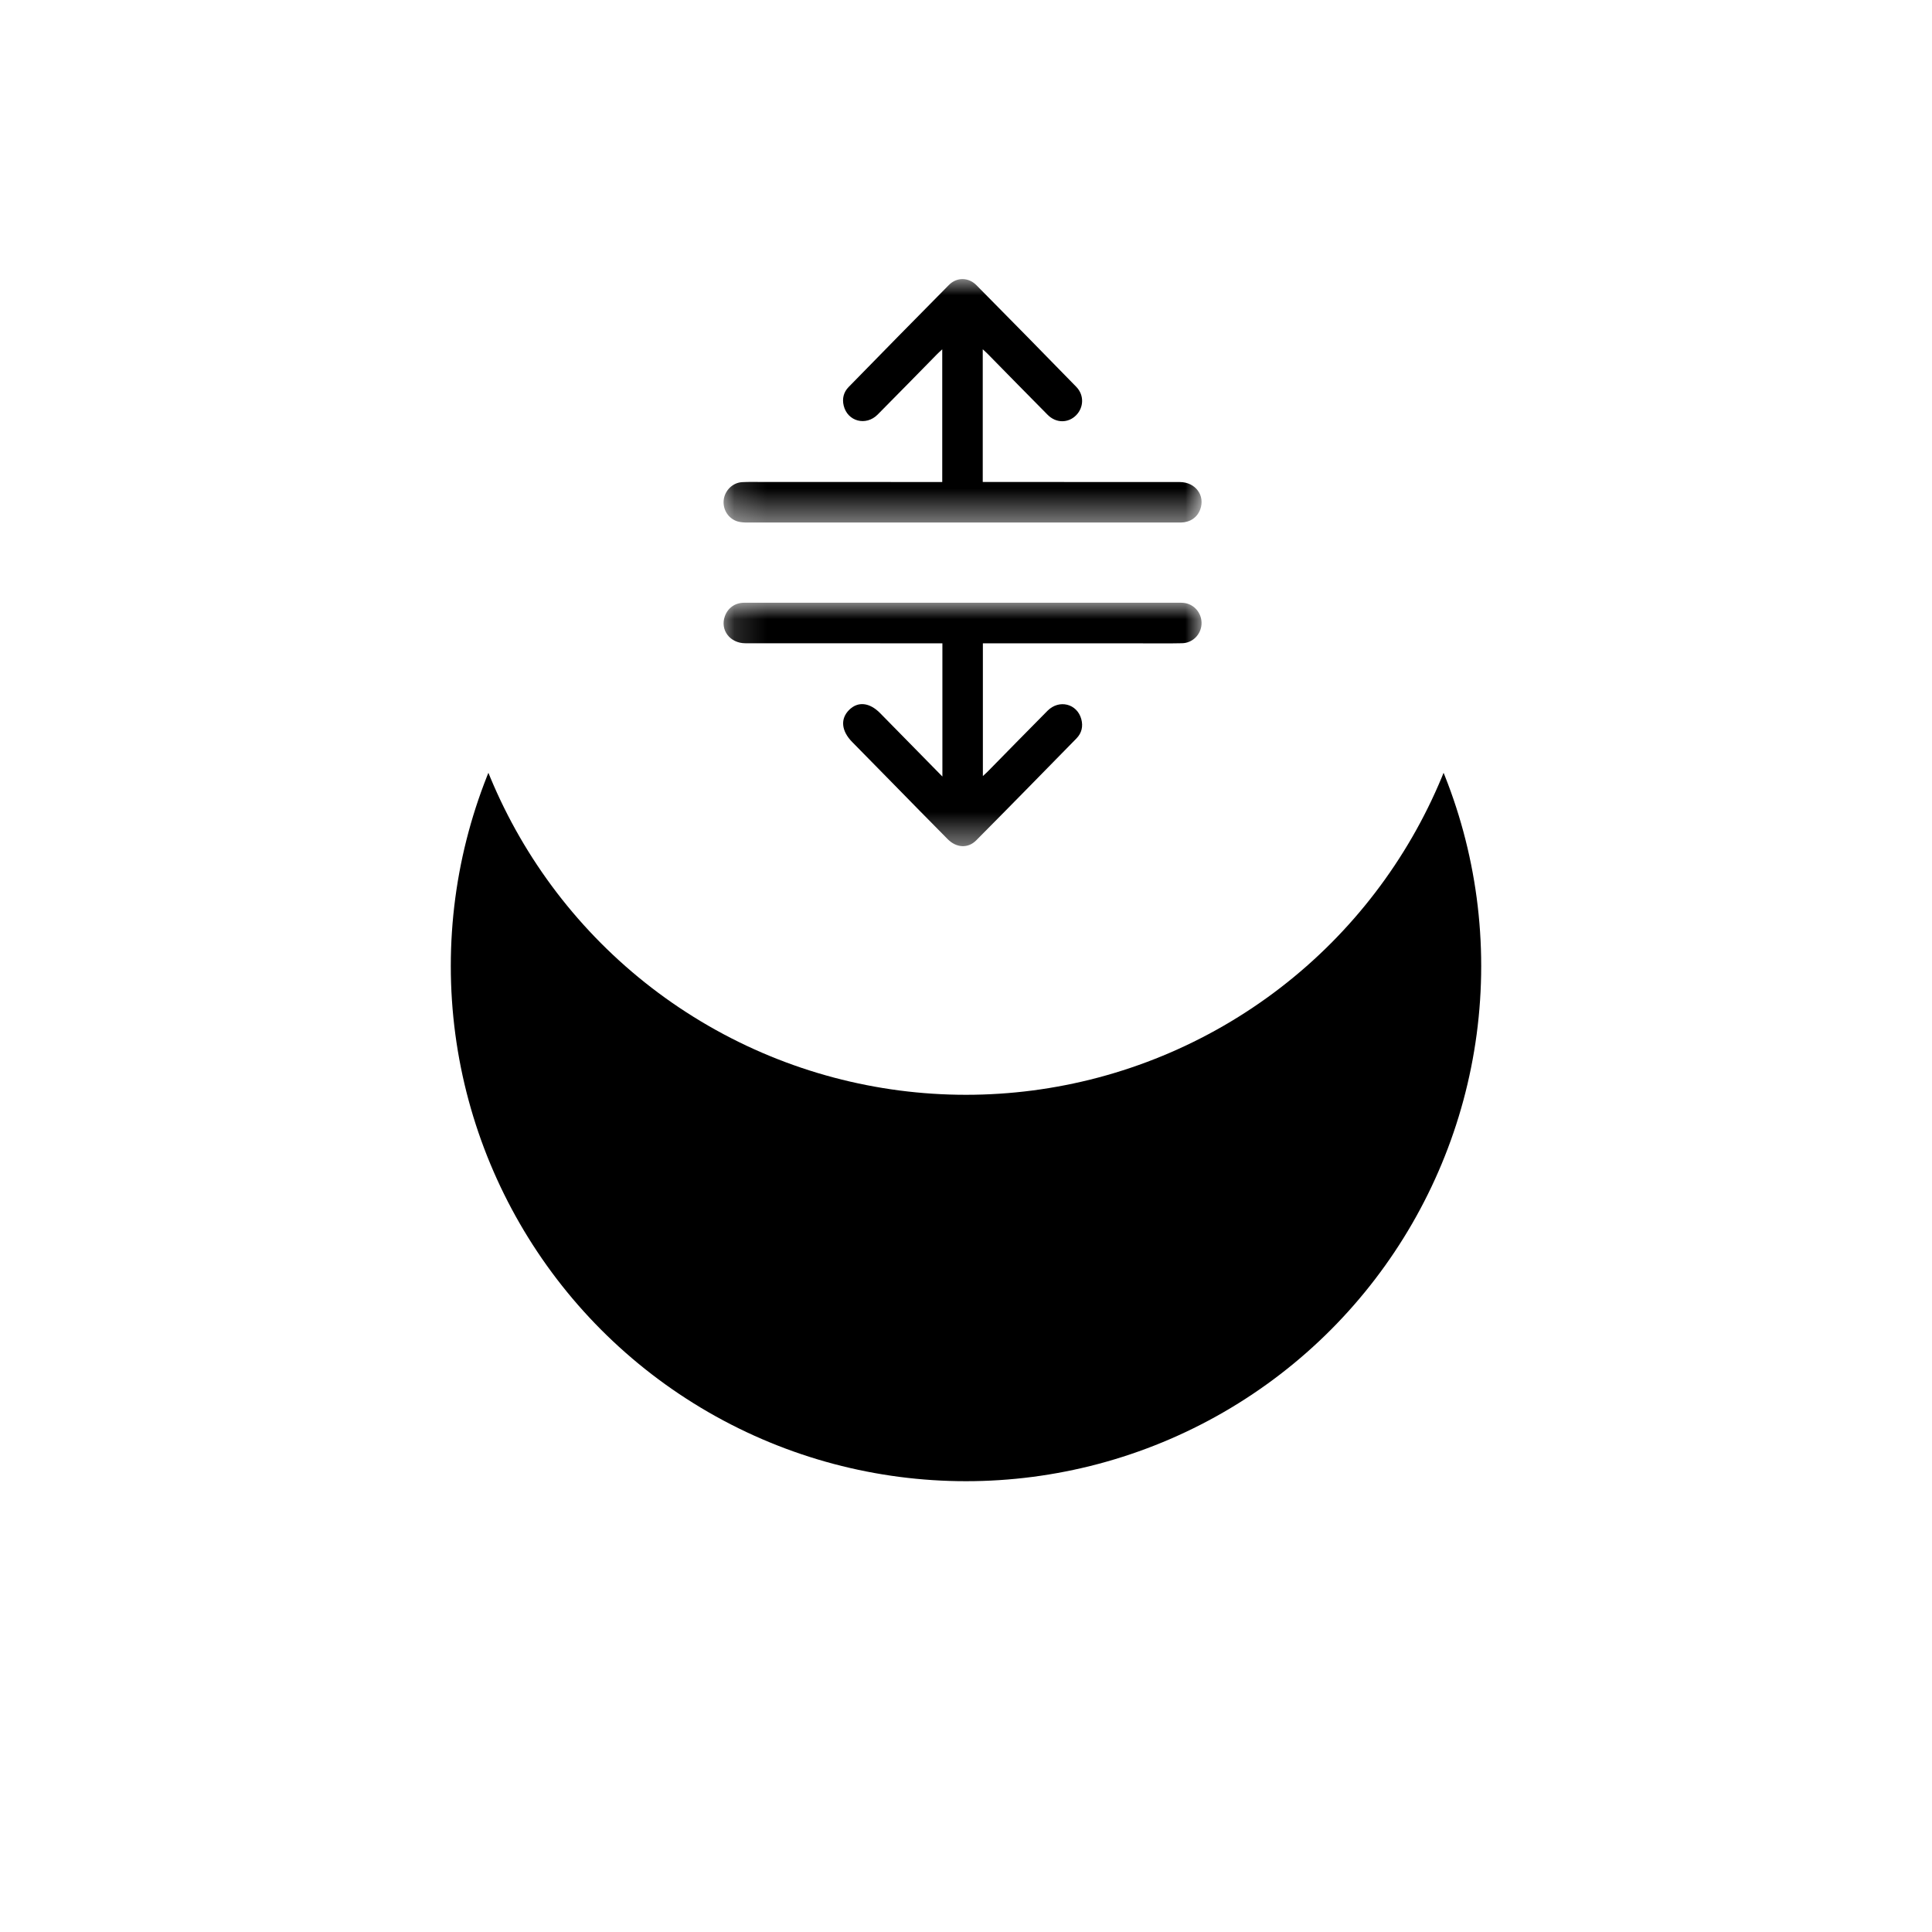 <svg xmlns="http://www.w3.org/2000/svg" xmlns:xlink="http://www.w3.org/1999/xlink" width="60" height="60" viewBox="0 0 60 60">
    <defs>
        <path id="prefix__c" d="M0 0L7.562 0 7.562 14.844 0 14.844z"/>
        <path id="prefix__e" d="M0 0L7.561 0 7.561 14.843 0 14.843z"/>
        <filter id="prefix__a" width="268.8%" height="268.8%" x="-84.4%" y="-46.9%" filterUnits="objectBoundingBox">
            <feOffset dy="12" in="SourceAlpha" result="shadowOffsetOuter1"/>
            <feGaussianBlur in="shadowOffsetOuter1" result="shadowBlurOuter1" stdDeviation="7"/>
            <feColorMatrix in="shadowBlurOuter1" values="0 0 0 0 0 0 0 0 0 0 0 0 0 0 0 0 0 0 0.08 0"/>
        </filter>
        <circle id="prefix__b" cx="16" cy="16" r="16"/>
    </defs>
    <g fill="none" fill-rule="evenodd" transform="translate(14 2)">
        <use fill="#000" filter="url(#prefix__a)" xlink:href="#prefix__b"/>
        <use fill="#FFF" xlink:href="#prefix__b"/>
        <g>
            <g>
                <g transform="rotate(90 8.333 15) translate(0 .018)">
                    <mask id="prefix__d" fill="#fff">
                        <use xlink:href="#prefix__c"/>
                    </mask>
                    <path fill="#000" d="M2.181 6.795h4.12V6.57c0-1.964 0-3.928.002-5.893 0-.488.42-.798.854-.634.25.094.402.318.404.606.002.554 0 1.108 0 1.662v11.766c0 .108-.003.22-.032.324-.082.287-.362.468-.659.44-.3-.03-.549-.276-.564-.577-.011-.212-.005-.425-.005-.637l.001-5.332v-.242h-4.12c.058.063.103.114.15.16.626.616 1.255 1.228 1.877 1.847.364.363.212.933-.276 1.053-.22.054-.422.003-.581-.153-1.06-1.036-2.118-2.073-3.17-3.115-.246-.243-.241-.608.007-.853 1.049-1.038 2.1-2.071 3.157-3.101.255-.249.639-.237.884.005.248.246.249.622-.014.883-.627.623-1.26 1.24-1.89 1.86-.044.043-.084.09-.145.155" mask="url(#prefix__d)"/>
                </g>
                <g transform="rotate(90 8.333 15) translate(10.052 .018)">
                    <mask id="prefix__f" fill="#fff">
                        <use xlink:href="#prefix__e"/>
                    </mask>
                    <path fill="#000" d="M5.397 8.048H1.26v.226c0 1.964 0 3.928-.002 5.893 0 .479-.412.79-.838.637-.257-.092-.417-.312-.42-.594-.003-.534 0-1.069 0-1.603V.762c0-.09-.004-.182.014-.269C.078.188.362-.02.675.001c.317.022.575.278.582.6.009.405.004.81.004 1.217L1.26 6.609v.182h4.122c-.06-.065-.104-.116-.153-.163-.625-.616-1.254-1.227-1.876-1.846-.36-.36-.22-.915.259-1.047.227-.062.434-.013.6.148C5.27 4.92 6.33 5.956 7.381 7c.255.254.232.615-.037.882-.59.586-1.186 1.167-1.78 1.75l-1.238 1.216c-.345.34-.72.375-.997.097-.273-.273-.235-.635.101-.965l1.966-1.931" mask="url(#prefix__f)"/>
                </g>
            </g>
        </g>
    </g>
</svg>

